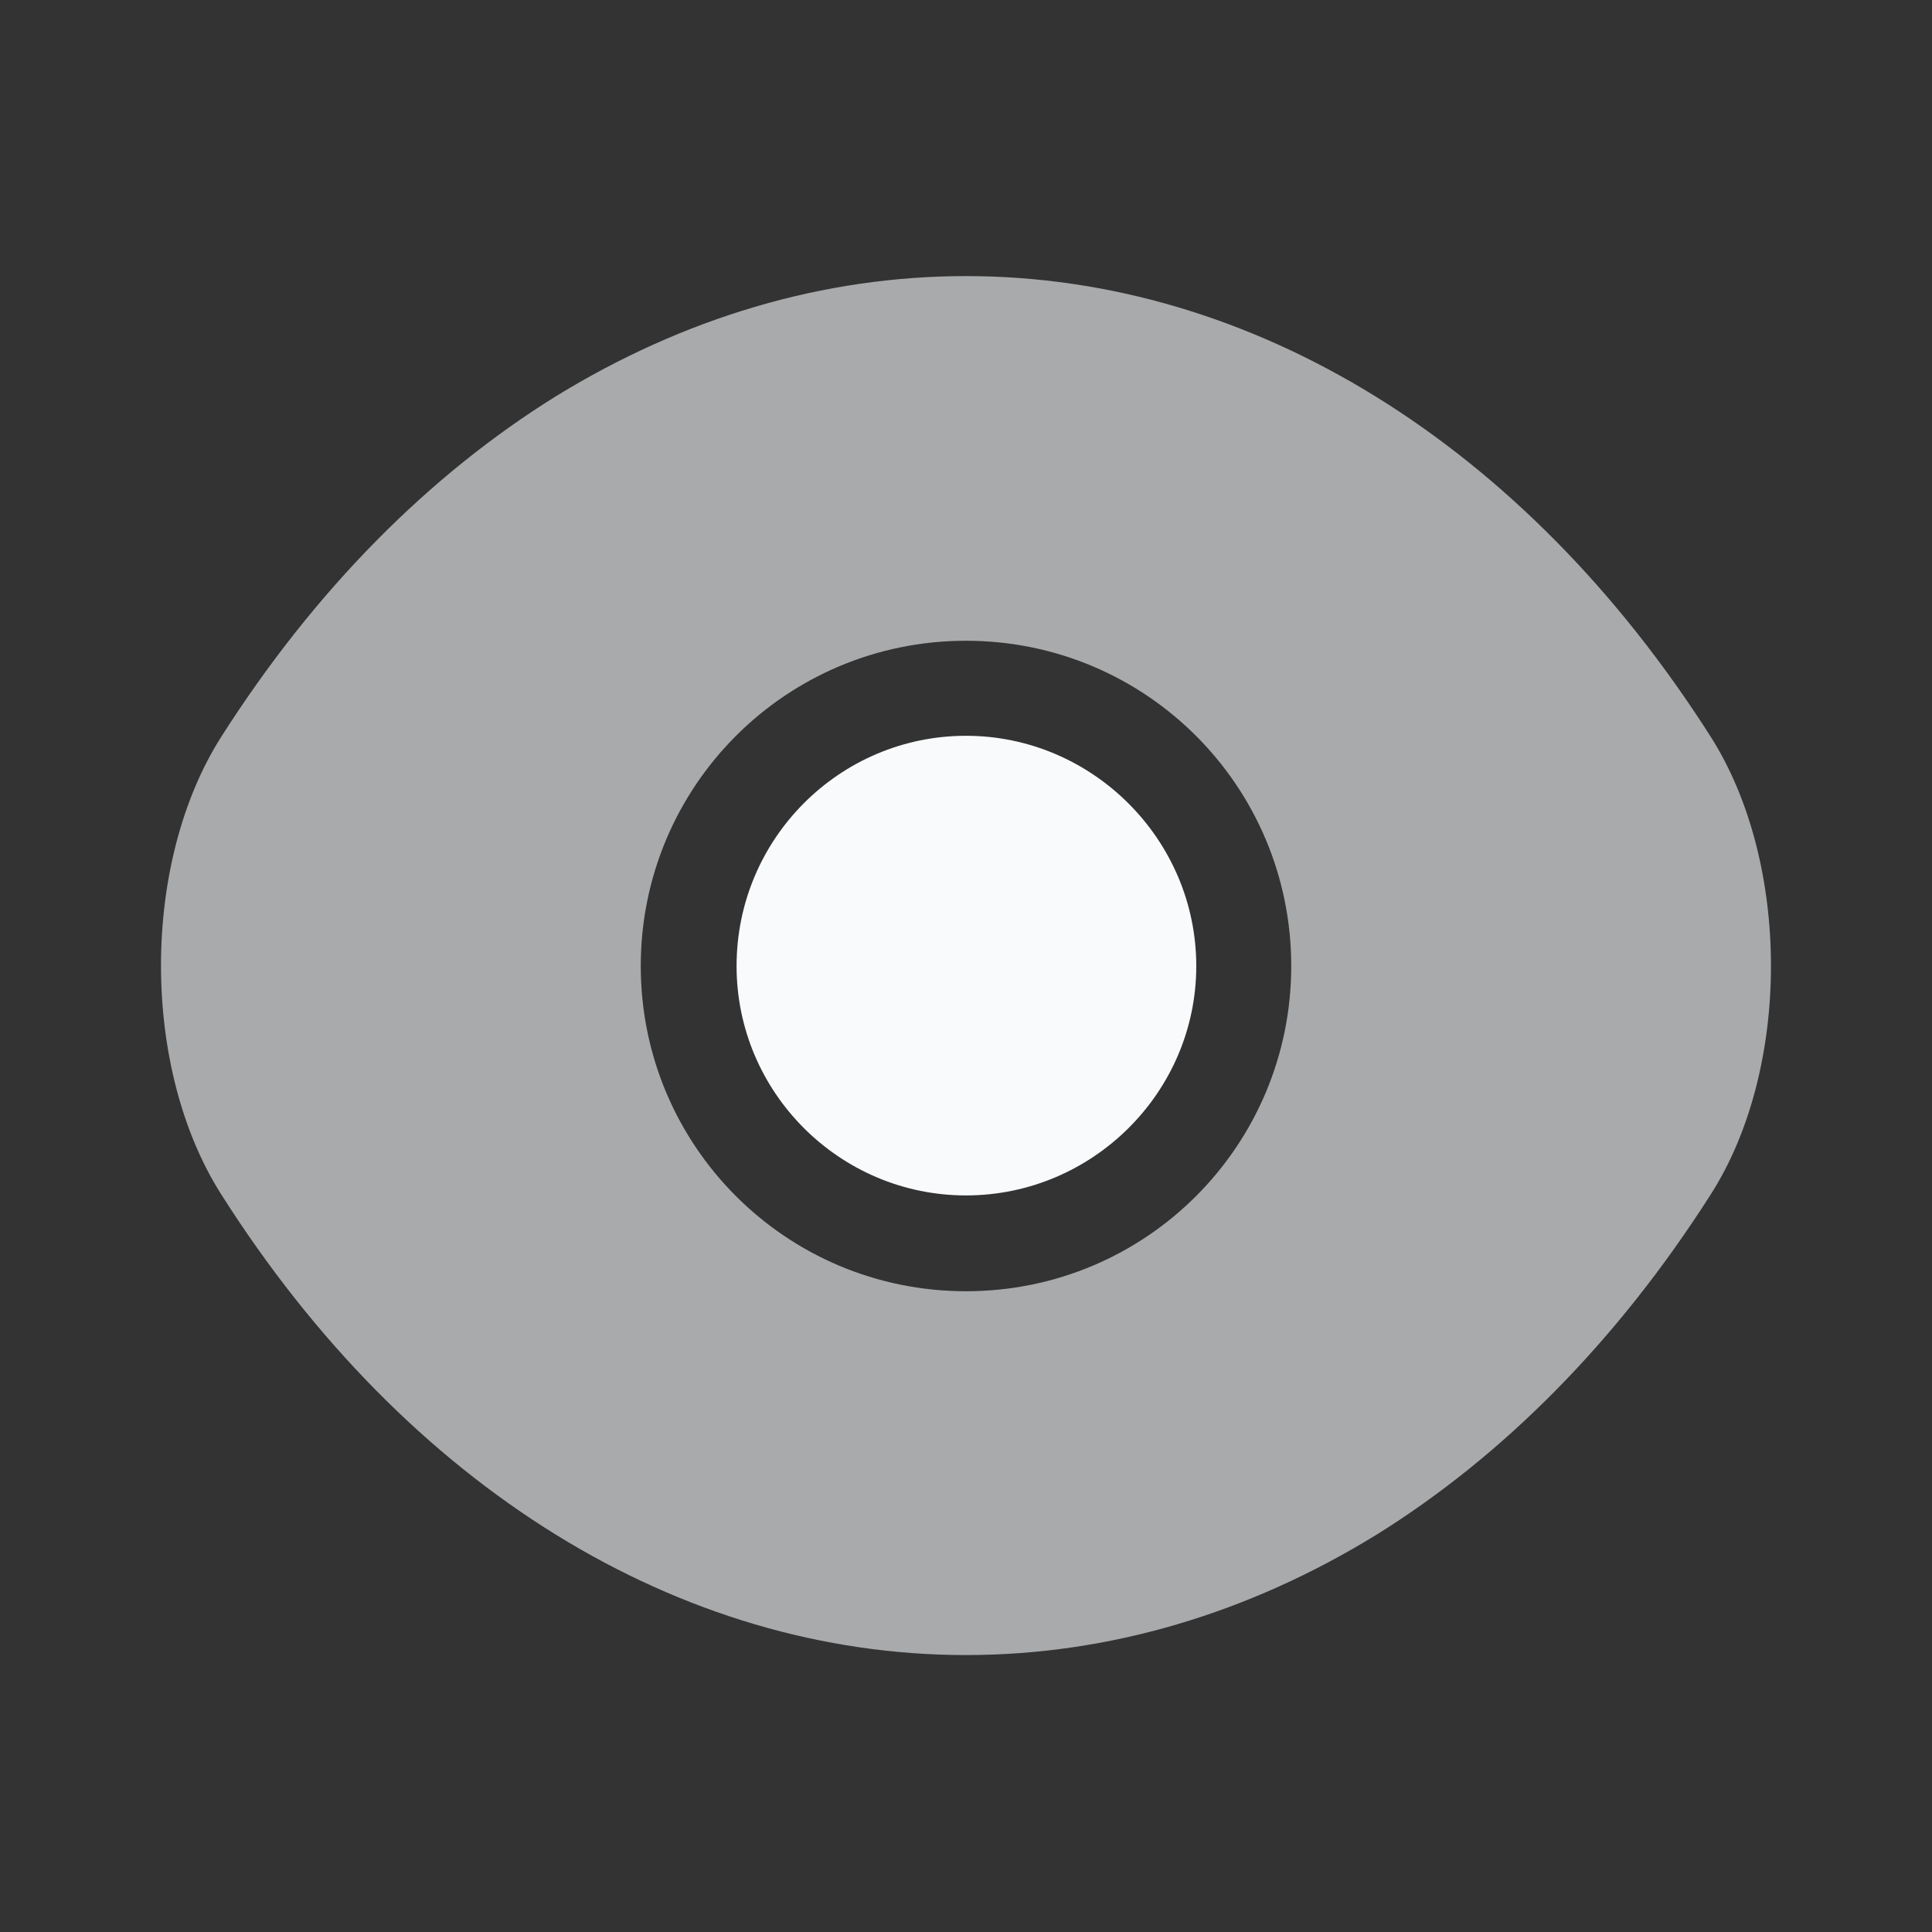 <svg width="32" height="32" viewBox="0 0 32 32" fill="none" xmlns="http://www.w3.org/2000/svg">
<rect x="0" y="0" width="32" height="32" fill="#333333" stroke="none"/>
<path opacity="0.6" d="M28.333 12.2C25.253 7.36 20.747 4.573 16 4.573C13.627 4.573 11.32 5.267 9.213 6.56C7.106 7.867 5.213 9.773 3.667 12.2C2.333 14.293 2.333 17.693 3.667 19.787C6.747 24.64 11.253 27.413 16 27.413C18.373 27.413 20.68 26.72 22.787 25.427C24.893 24.12 26.787 22.213 28.333 19.787C29.666 17.707 29.666 14.293 28.333 12.2ZM16 21.387C13.013 21.387 10.613 18.973 10.613 16C10.613 13.027 13.013 10.613 16 10.613C18.986 10.613 21.387 13.027 21.387 16C21.387 18.973 18.986 21.387 16 21.387Z" fill="#F8FAFC"/>
<path d="M16 12.187C13.907 12.187 12.2 13.893 12.2 16C12.2 18.093 13.907 19.8 16 19.8C18.093 19.8 19.814 18.093 19.814 16C19.814 13.906 18.093 12.187 16 12.187Z" fill="#F8FAFC"/>
</svg>
